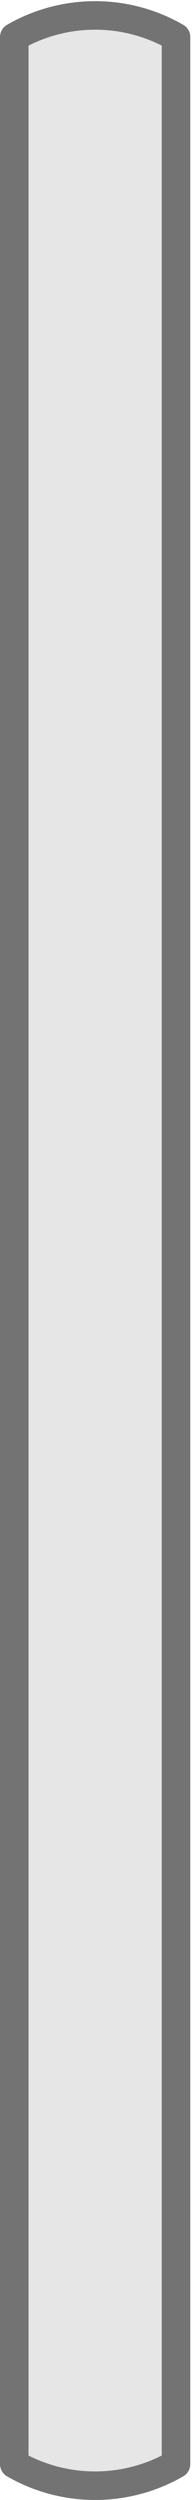 <svg xmlns="http://www.w3.org/2000/svg" width="34pt" height="584" viewBox="0 -438 34 438"><g id="page1"><path fill="#e6e6e6" d="M2.5-6.3v-425.196a28.33 28.33 0 0 1 28.348 0V-6.301A28.35 28.35 0 0 1 2.5-6.3"/><path fill="none" stroke="#737373" stroke-linecap="round" stroke-linejoin="round" stroke-width="5" d="M2.5-6.3v-425.196a28.33 28.33 0 0 1 28.348 0V-6.301A28.35 28.35 0 0 1 2.5-6.3"/></g></svg>